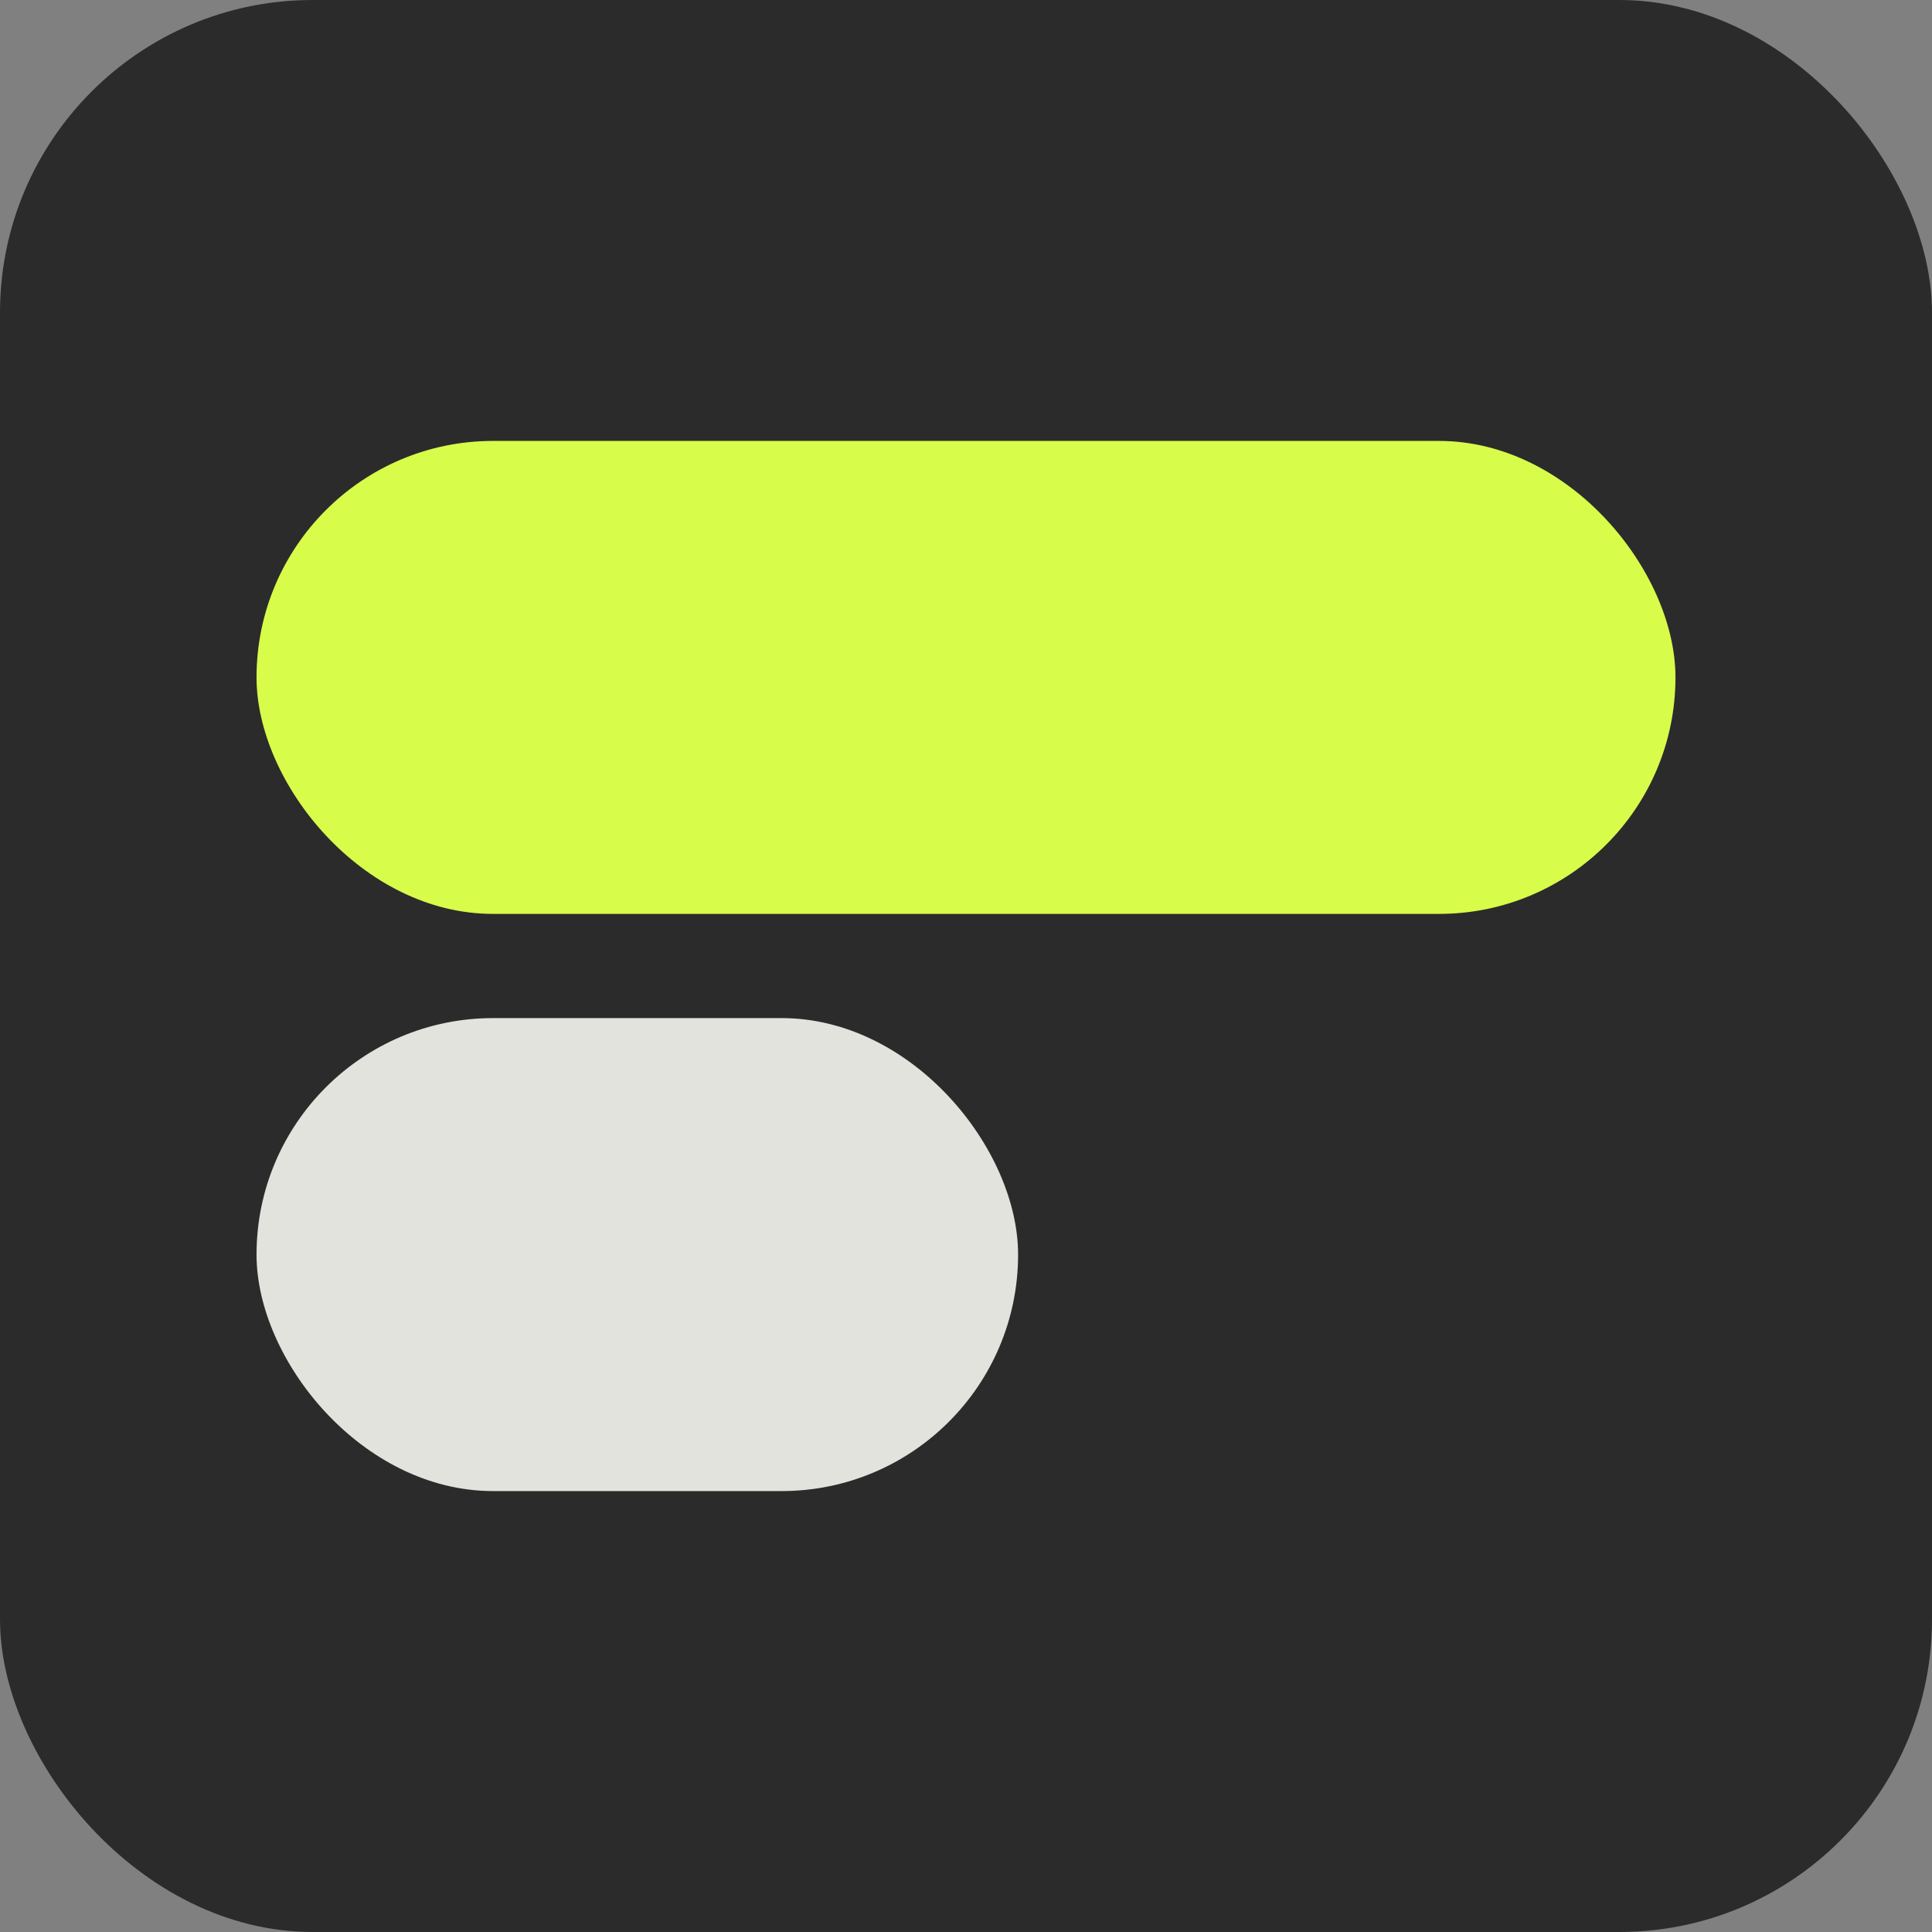 <svg width="86" height="86" viewBox="0 0 86 86" fill="none" xmlns="http://www.w3.org/2000/svg">
    <rect x="0" y="0" width="86" height="86" fill="#808080" stroke="none"/>
    <rect width="86" height="86" rx="13.917" fill="#2B2B2B"/>
    <rect x="11.419" y="19.627" width="63.162" height="21.054" rx="10.527" fill="#D8FC4A"/>
    <rect x="11.419" y="45.319" width="33.9" height="21.054" rx="10.527" fill="#E2E3DC"/>
</svg>
